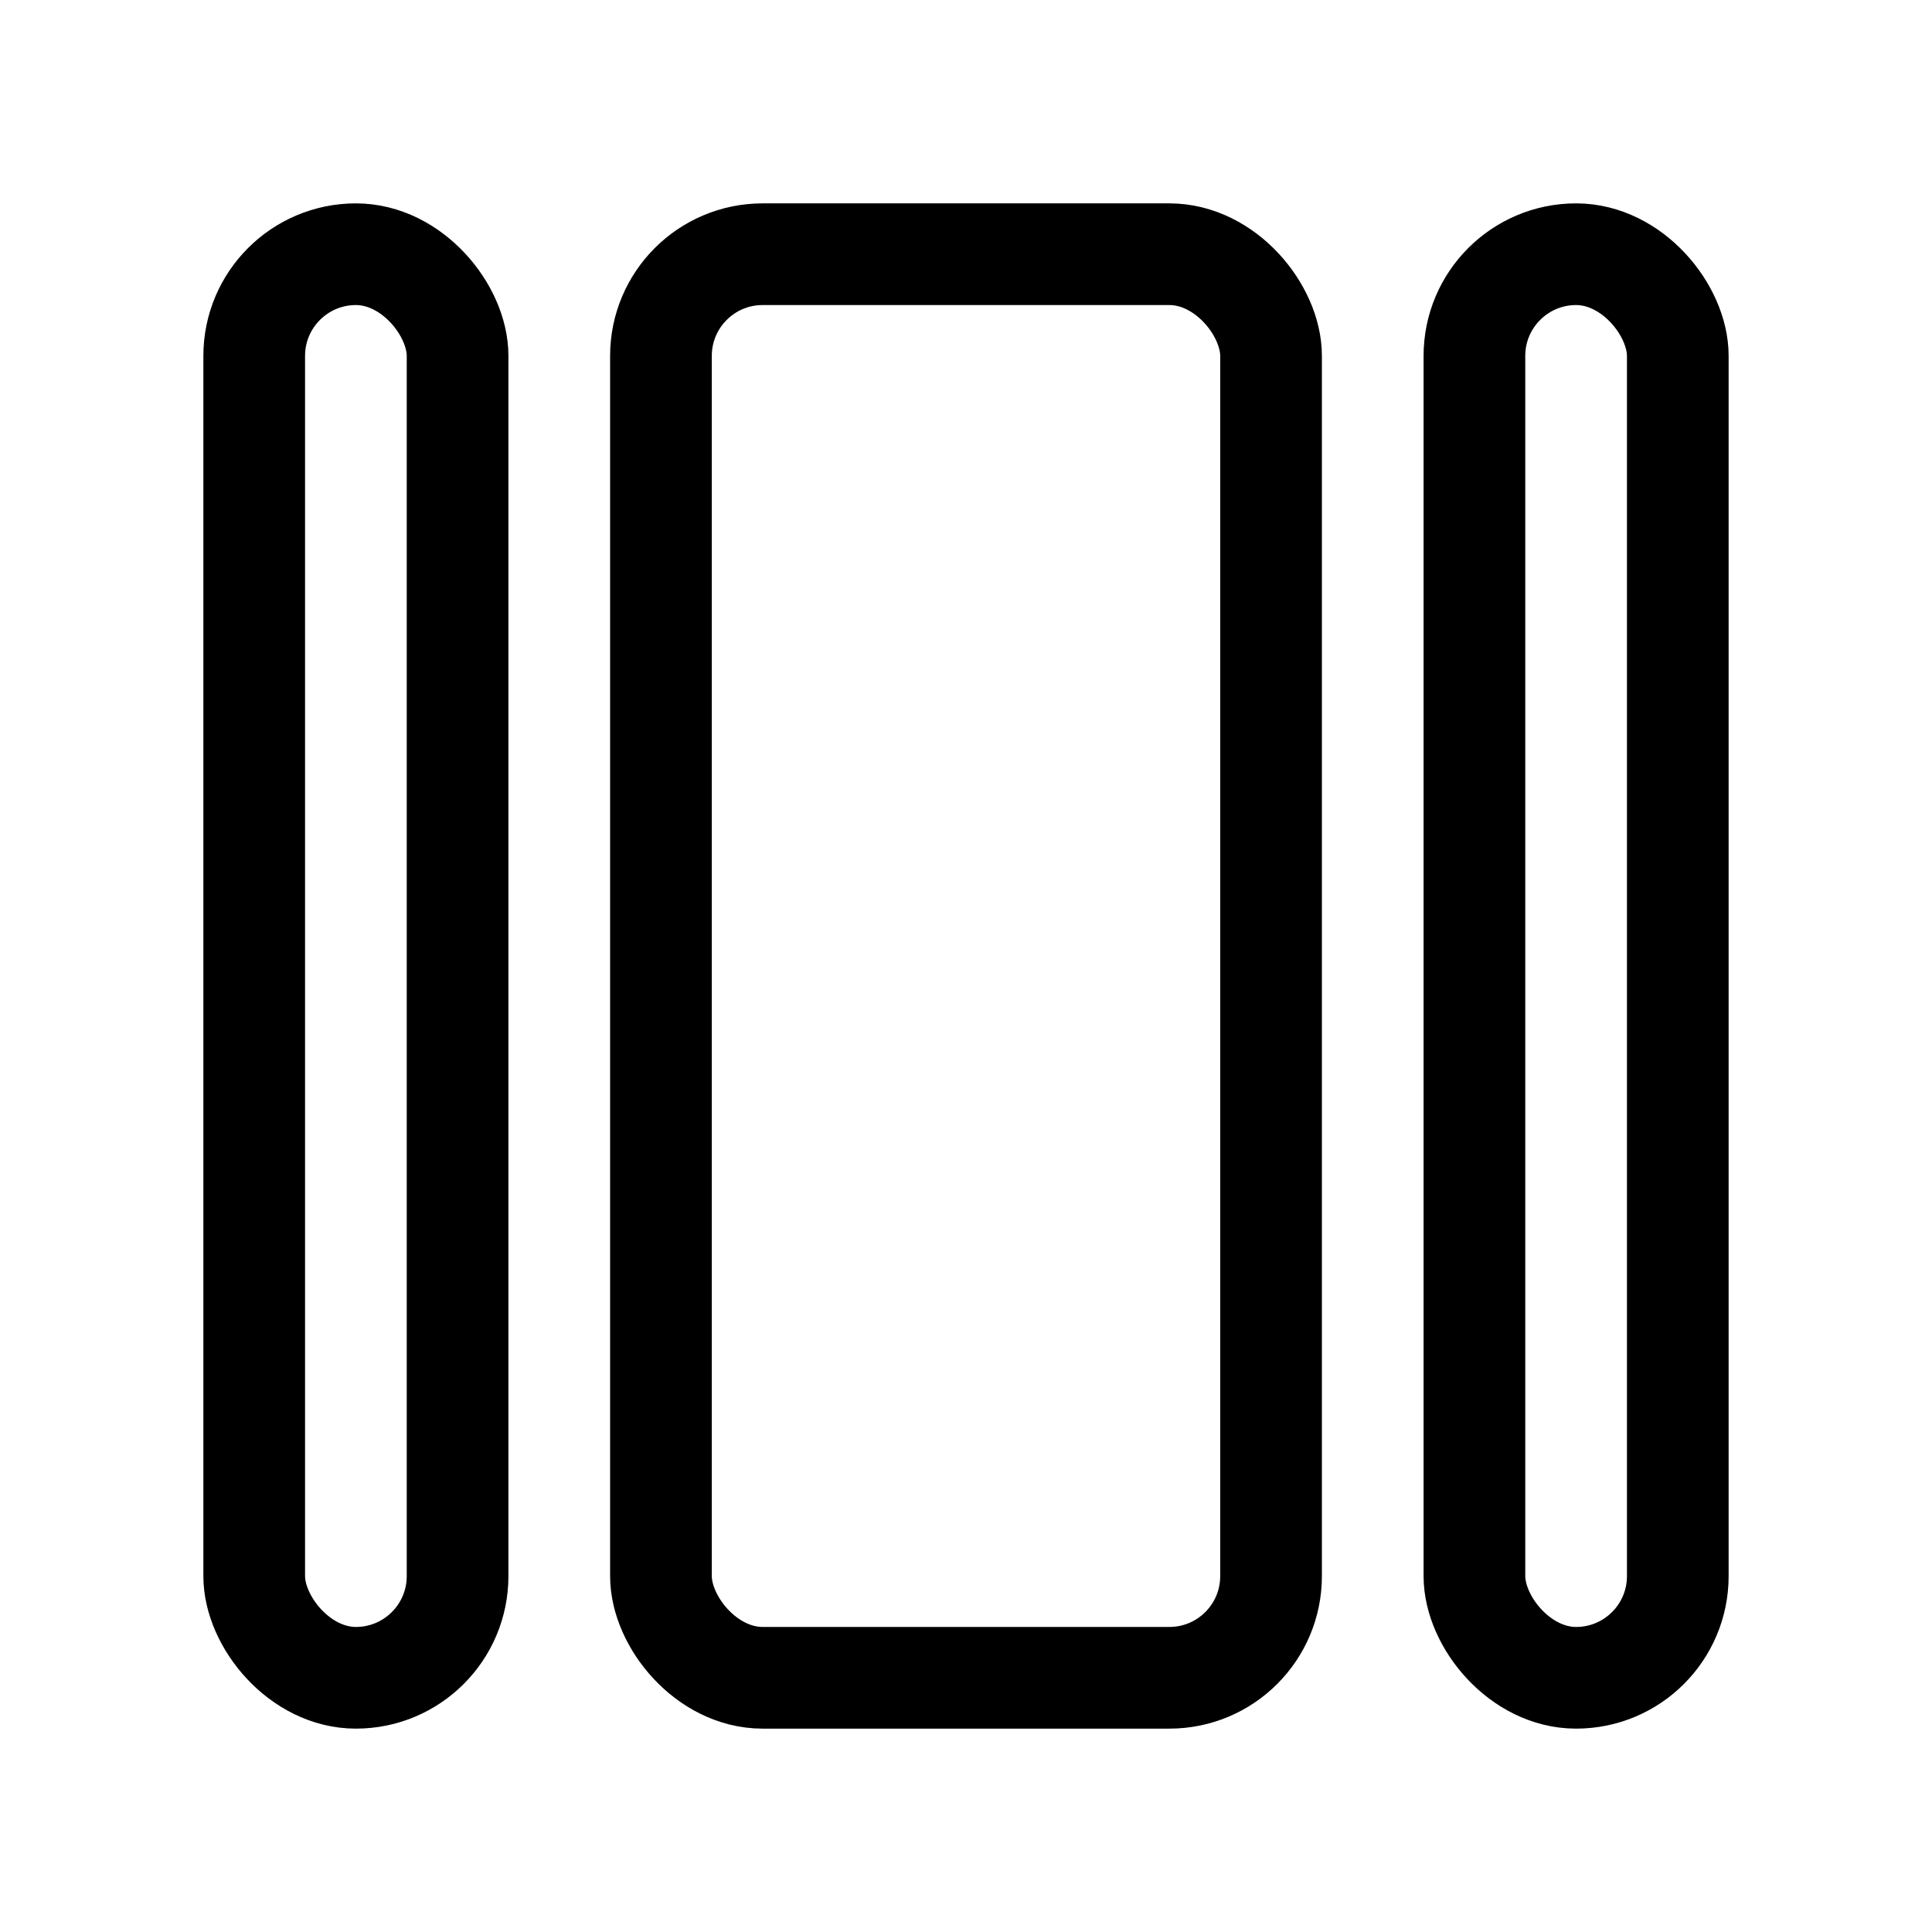<svg width="19" height="19">
  <g stroke="currentColor" fill="none" fill-rule="evenodd">
    <rect x="2.5" y="2.5" width="2" height="14" rx="1" />
    <rect x="14.5" y="2.5" width="2" height="14" rx="1" />
    <rect x="6.5" y="2.5" width="6" height="14" rx="1" />
  </g>
</svg>
